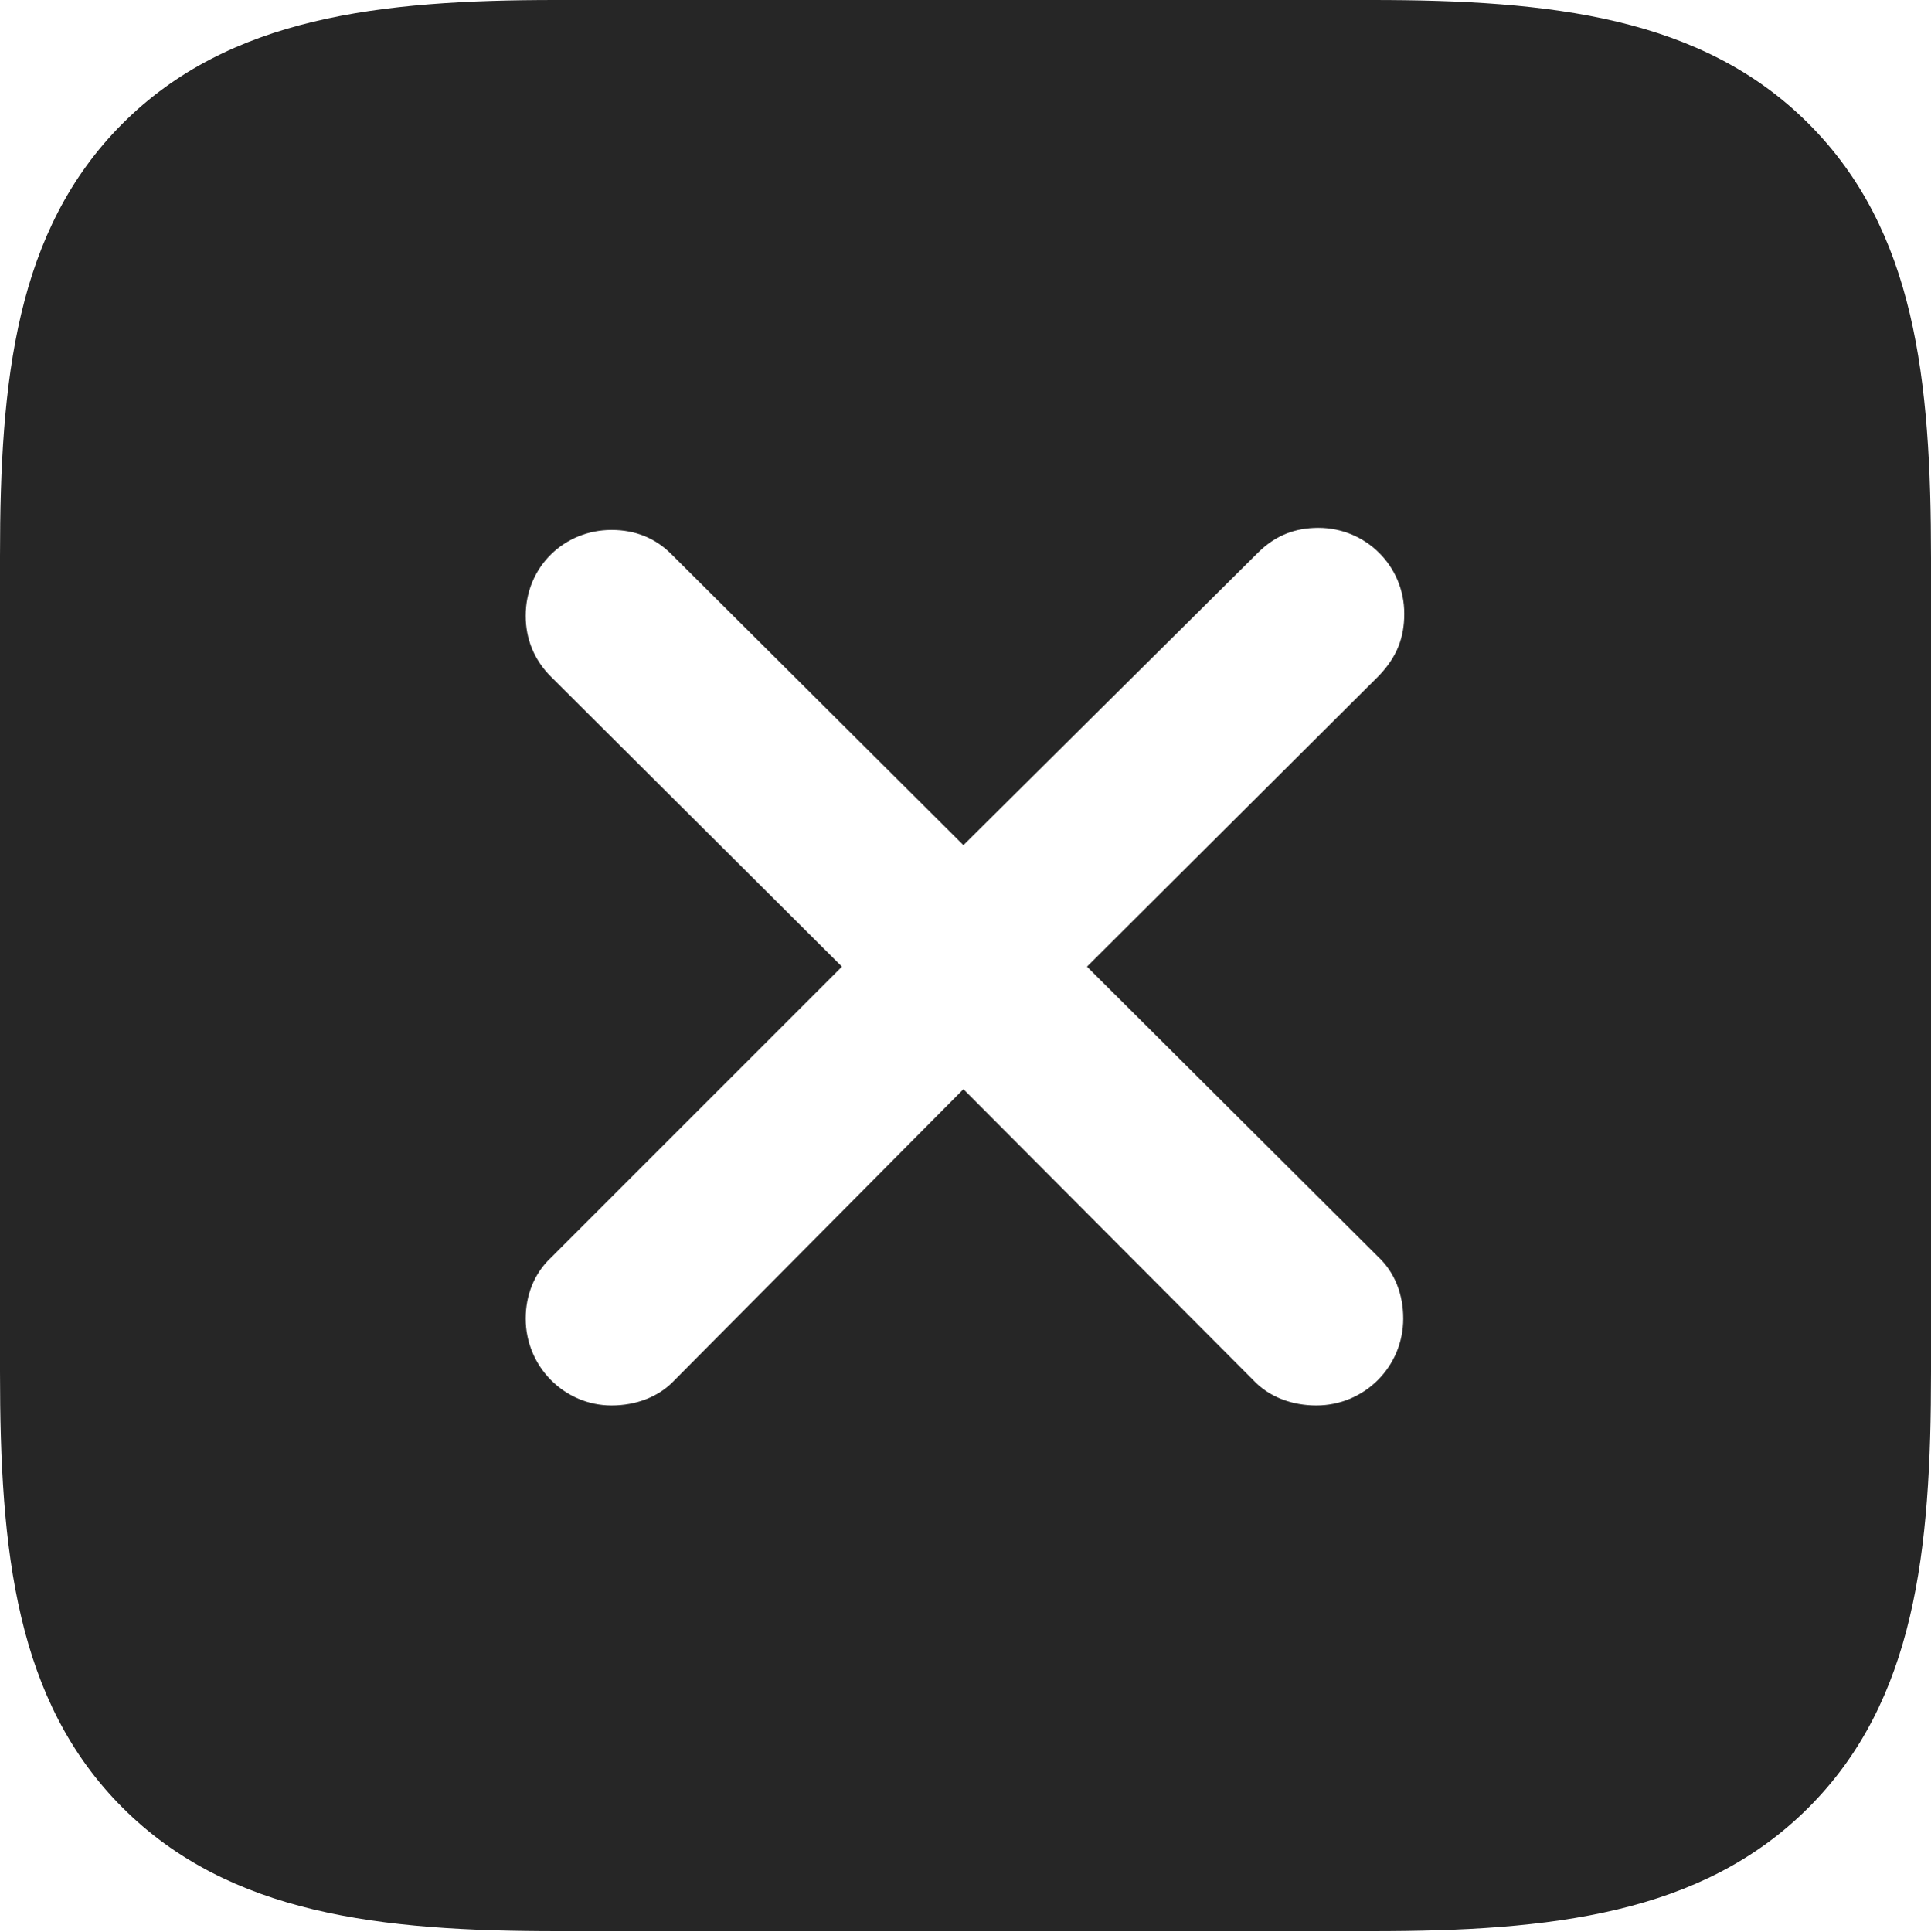 <?xml version="1.0" encoding="UTF-8"?>
<!--Generator: Apple Native CoreSVG 232.5-->
<!DOCTYPE svg
PUBLIC "-//W3C//DTD SVG 1.1//EN"
       "http://www.w3.org/Graphics/SVG/1.1/DTD/svg11.dtd">
<svg version="1.1" xmlns="http://www.w3.org/2000/svg" xmlns:xlink="http://www.w3.org/1999/xlink" width="90.039" height="90.088">
 <g>
  <rect height="90.088" opacity="0" width="90.039" x="0" y="0"/>
  <path d="M84.326 5.762C89.307 10.742 90.039 17.676 90.039 26.025L90.039 63.965C90.039 72.314 89.307 79.297 84.326 84.277C79.346 89.258 72.314 90.039 63.965 90.039L26.025 90.039C17.725 90.039 10.693 89.258 5.713 84.277C0.732 79.297 0 72.314 0 63.965L0 25.928C0 17.725 0.732 10.742 5.713 5.762C10.693 0.781 17.725 0 25.928 0L63.965 0C72.314 0 79.346 0.781 84.326 5.762ZM58.643 25.781L44.922 39.404L31.299 25.83C30.566 25.098 29.639 24.707 28.516 24.707C26.318 24.707 24.512 26.416 24.512 28.711C24.512 29.785 24.902 30.762 25.684 31.543L39.258 45.068L25.684 58.643C24.902 59.375 24.512 60.4 24.512 61.475C24.512 63.721 26.318 65.527 28.516 65.527C29.639 65.527 30.713 65.137 31.445 64.356L44.922 50.781L58.447 64.356C59.18 65.137 60.254 65.527 61.377 65.527C63.623 65.527 65.43 63.721 65.43 61.475C65.43 60.352 65.039 59.326 64.258 58.594L50.684 45.068L64.307 31.494C65.137 30.615 65.478 29.736 65.478 28.613C65.478 26.367 63.672 24.609 61.475 24.609C60.4 24.609 59.473 24.951 58.643 25.781Z" fill="#000000" fill-opacity="0.85"/>
 </g>
</svg>
